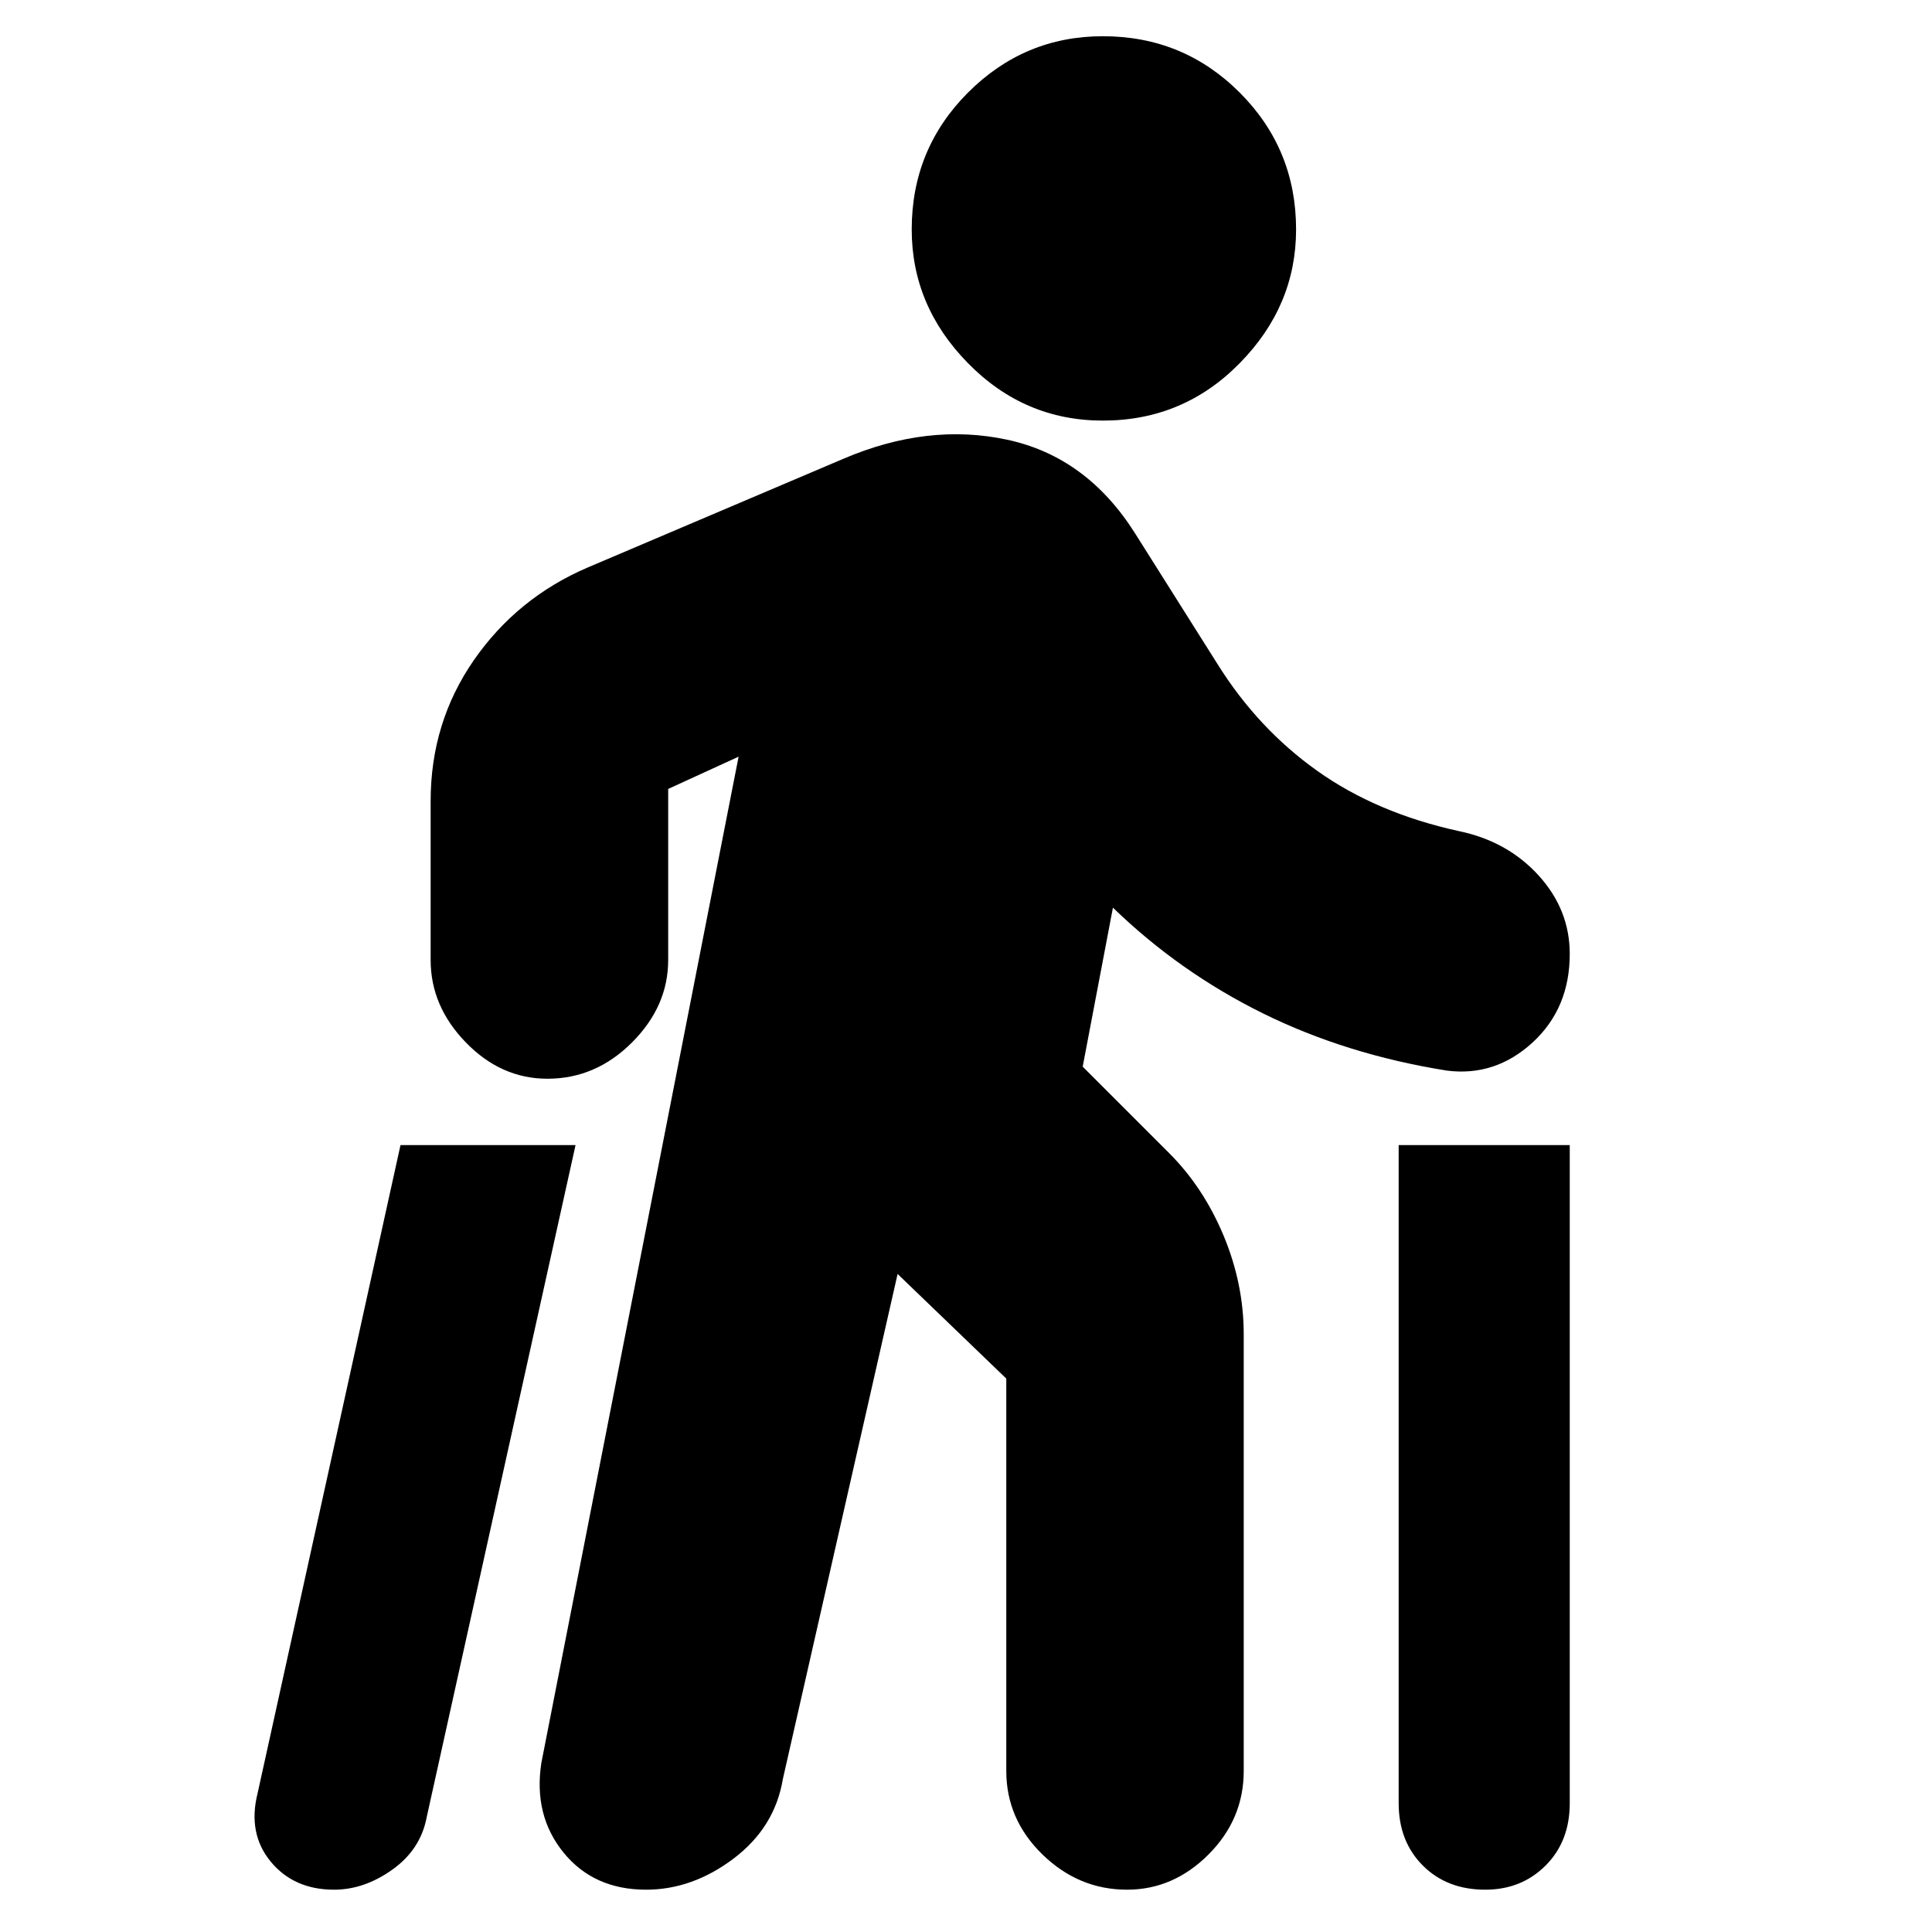<svg xmlns="http://www.w3.org/2000/svg" height="20" width="20"><path d="M15.375 19.562q-.396 0-.646-.25t-.25-.645v-6.813h1.771v6.813q0 .395-.25.645t-.625.25Zm-11.917 0q-.416 0-.656-.291-.24-.292-.135-.709l1.479-6.708h1.812l-1.541 6.958q-.063.334-.355.542-.291.208-.604.208Zm7.959-15.208q-.813 0-1.396-.594-.583-.593-.583-1.385 0-.833.583-1.417.583-.583 1.396-.583.833 0 1.416.583.584.584.584 1.417 0 .792-.584 1.385-.583.594-1.416.594ZM6.688 19.562q-.542 0-.855-.385-.312-.385-.229-.927L7.646 7.833l-.729.334v1.771q0 .479-.375.854t-.875.375q-.479 0-.844-.375t-.365-.854V8.292q0-.813.448-1.459.448-.645 1.177-.958L8.729 4.75q.875-.375 1.698-.198t1.323.969l.854 1.354q.417.667 1.031 1.104.615.438 1.469.625.5.104.823.458.323.355.323.813 0 .563-.385.917-.386.354-.886.291-1.041-.166-1.906-.593-.865-.428-1.552-1.094l-.313 1.646.896.896q.354.354.563.854.208.5.208 1.02v4.521q0 .5-.365.865-.364.364-.843.364-.5 0-.875-.364-.375-.365-.375-.865v-4.062l-1.125-1.083-1.188 5.229q-.083.5-.51.823-.427.322-.906.322Z"/></svg>